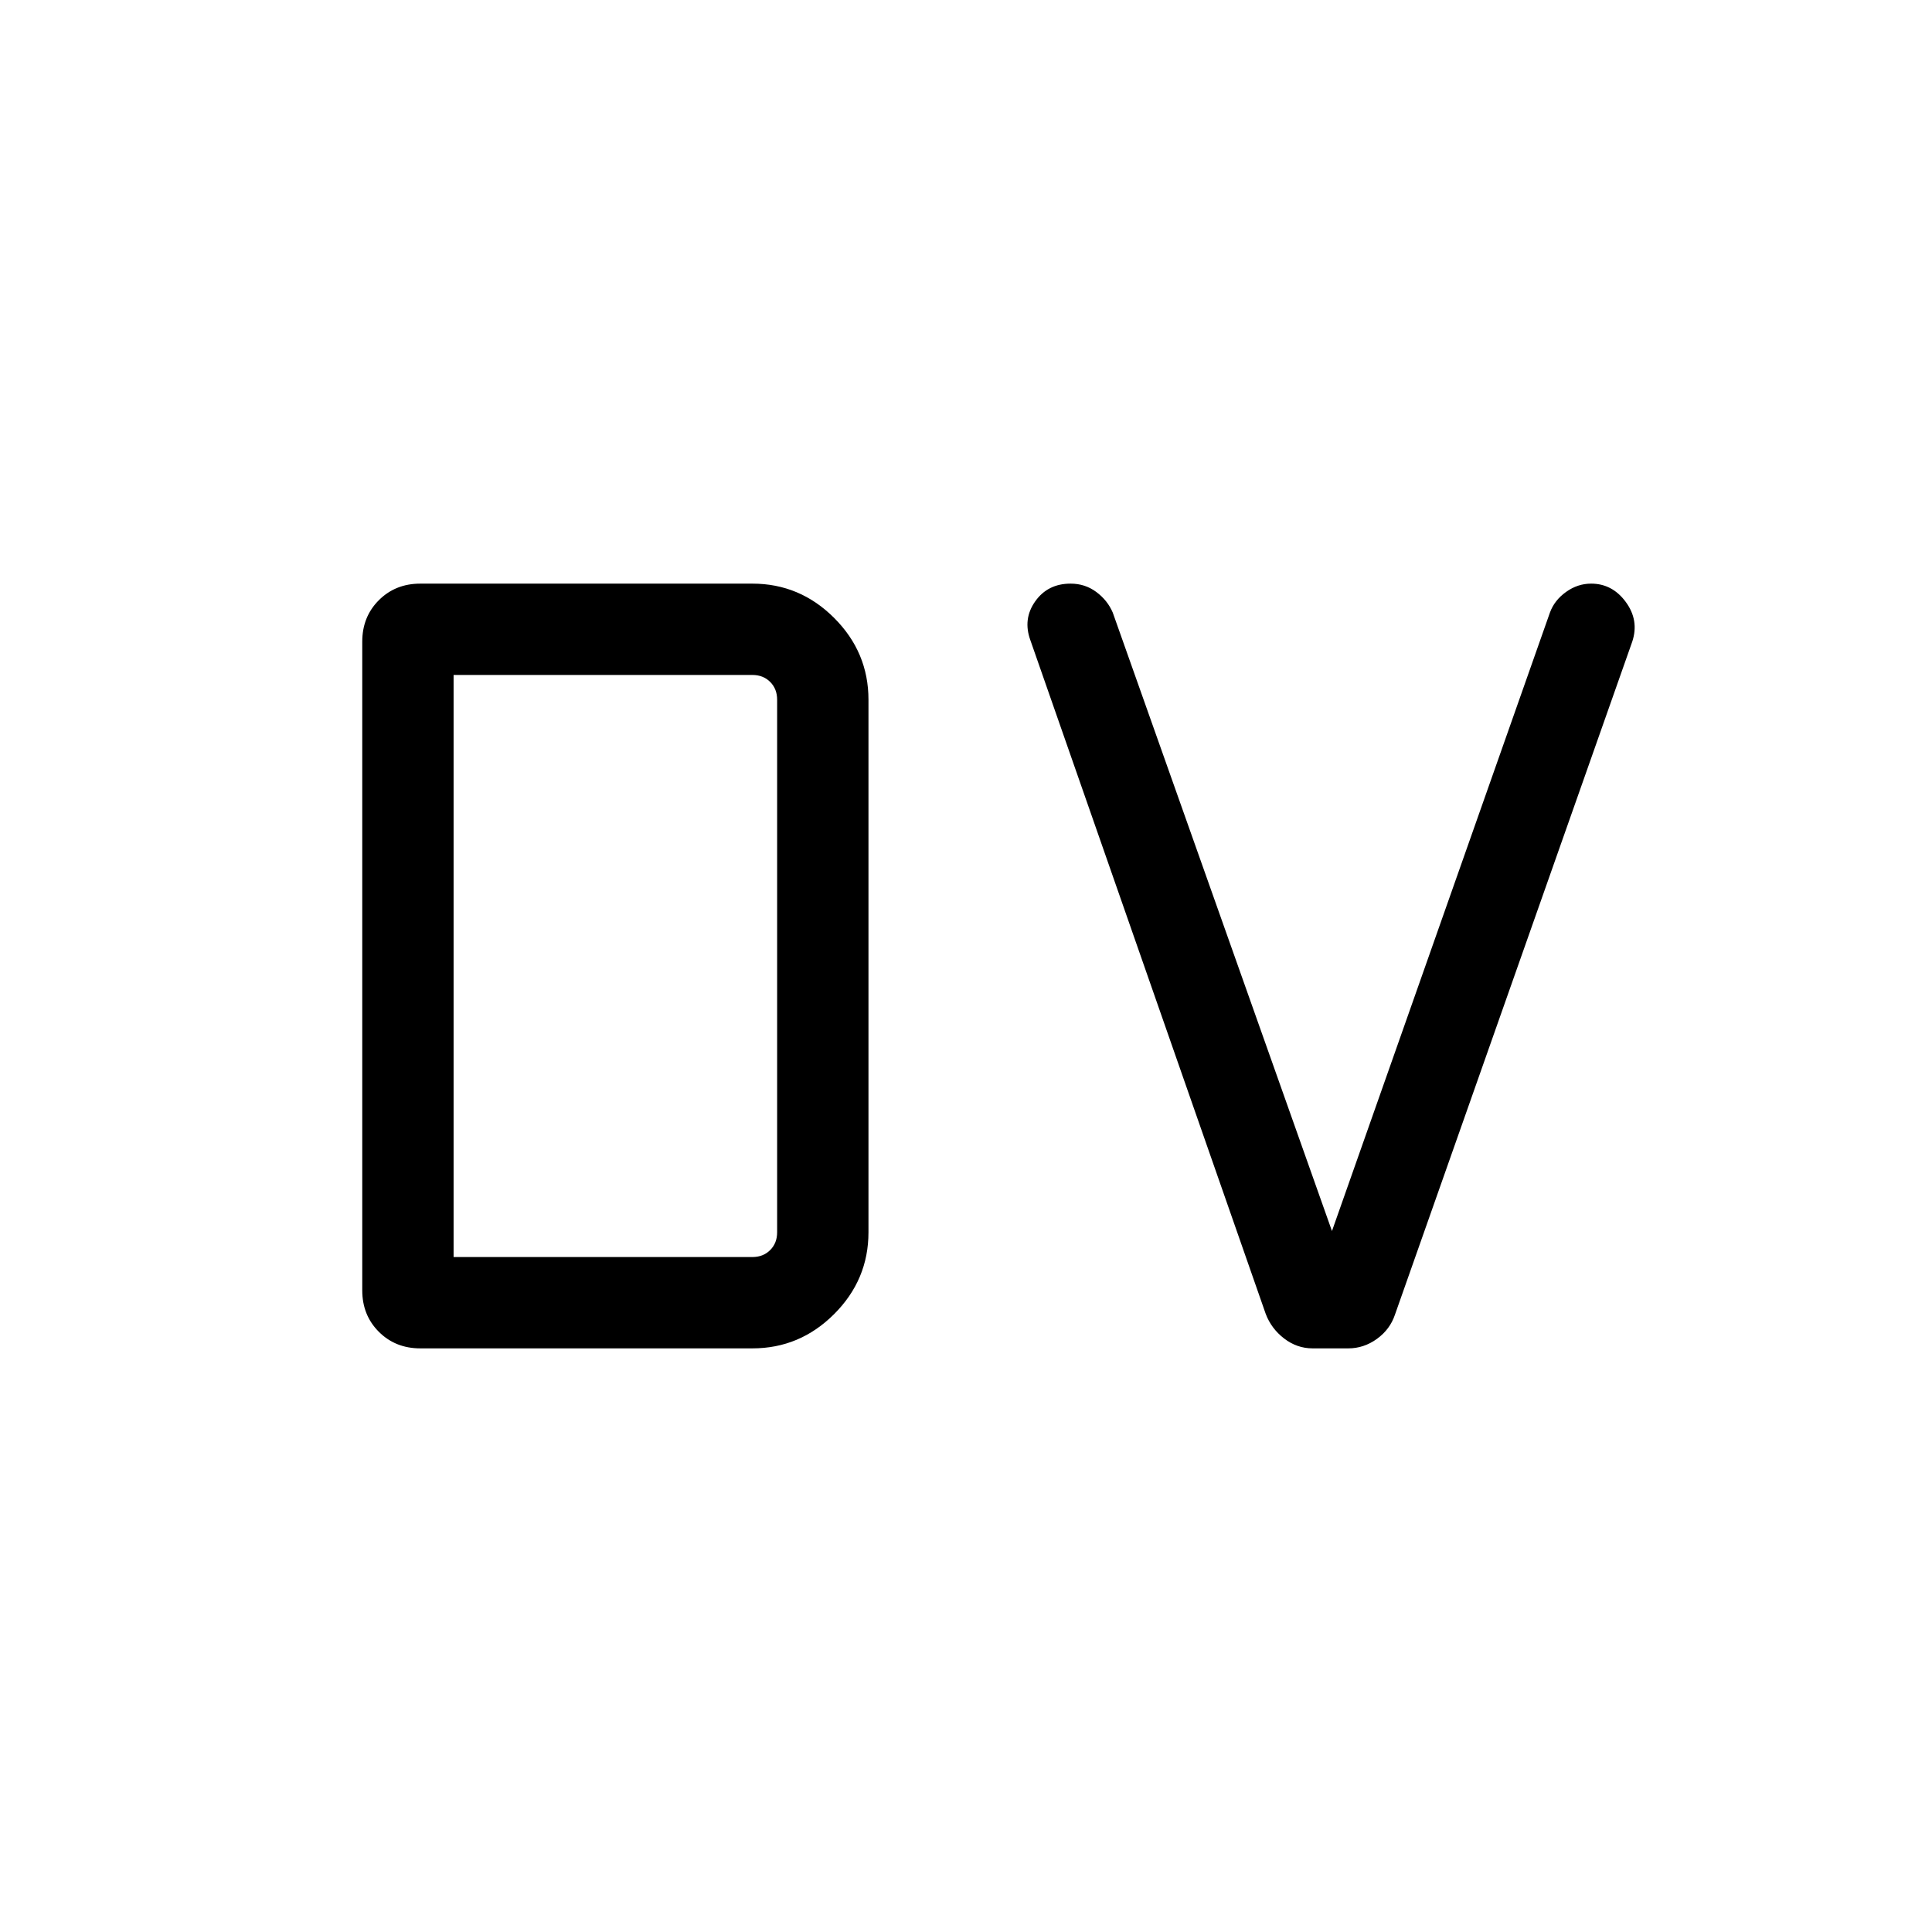 <svg xmlns="http://www.w3.org/2000/svg" width="48" height="48" viewBox="0 -960 960 960"><path d="M225.385-335.384h148.461q5.385 0 8.847-3.462 3.462-3.462 3.462-8.847v-264.614q0-5.385-3.462-8.847-3.462-3.462-8.847-3.462H225.385v289.232Zm-16.537 45.383q-12.366 0-20.606-8.24-8.241-8.24-8.241-20.606v-322.306q0-12.366 8.241-20.606 8.24-8.24 20.606-8.24h164.998q23.597 0 40.645 17.048 17.048 17.048 17.048 40.644v264.614q0 23.596-17.048 40.644t-40.645 17.048H208.848Zm443.411 0q-7.798 0-14.176-4.903-6.378-4.904-9.16-12.25L512-641.846q-3.846-10.538 2.391-19.346 6.236-8.807 17.575-8.807 7.188 0 12.764 4.134 5.577 4.135 8.192 10.25l108.924 307.308 108.308-307.308q2.23-6.115 7.999-10.25 5.769-4.134 12.462-4.134 10.538 0 17.23 9.115t3.231 19.653L693.153-306.77q-2.453 7.346-8.97 12.058-6.517 4.711-14.261 4.711h-17.663Z"/></svg>
